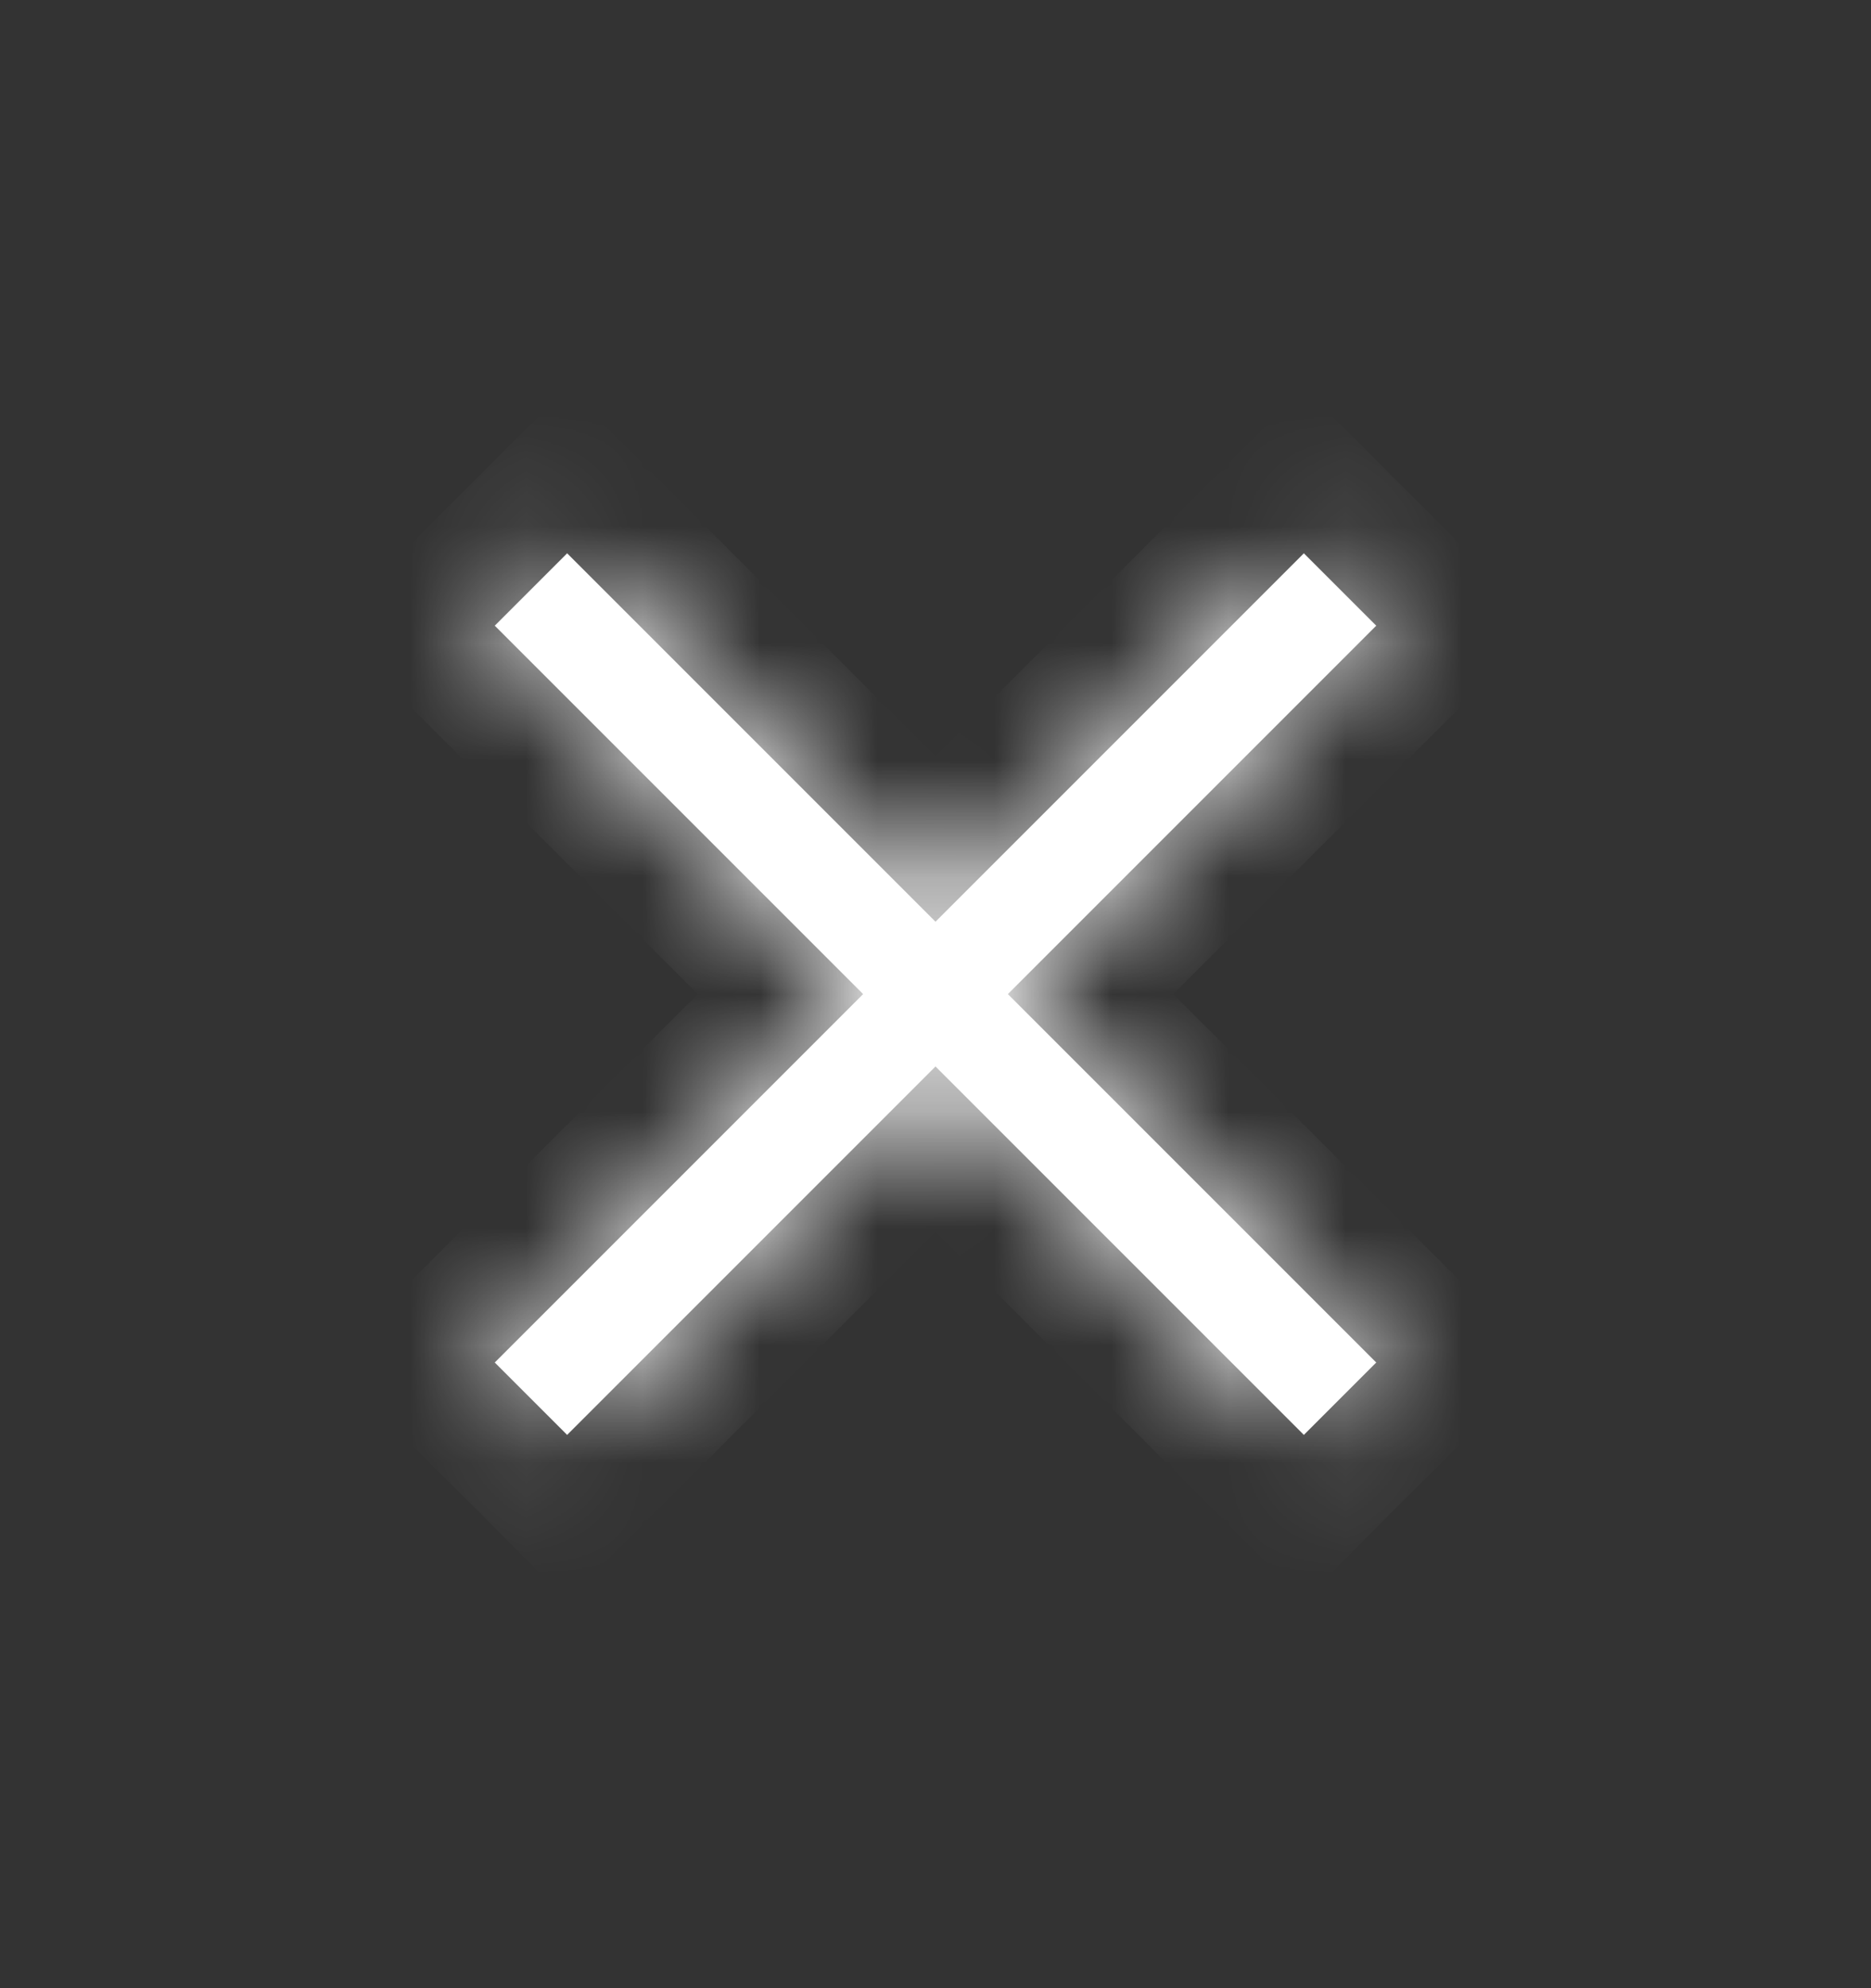<svg width="16" height="17" viewBox="0 0 16 17" fill="none" xmlns="http://www.w3.org/2000/svg">
<rect x="0" y="0" width="16" height="17" fill="#333333" stroke="none"/>
<mask id="path-1-inside-1_6_745" fill="white">
<path d="M4.85 12.269L4.231 11.65L7.381 8.5L4.231 5.35L4.85 4.731L8 7.881L11.15 4.731L11.769 5.35L8.619 8.5L11.769 11.65L11.15 12.269L8 9.119L4.85 12.269Z"/>
</mask>
<path d="M4.85 12.269L4.231 11.65L7.381 8.5L4.231 5.35L4.85 4.731L8 7.881L11.15 4.731L11.769 5.35L8.619 8.5L11.769 11.65L11.15 12.269L8 9.119L4.85 12.269Z" fill="white"/>
<path d="M4.85 12.269L4.143 12.976L4.85 13.684L5.557 12.976L4.85 12.269ZM4.231 11.65L3.524 10.943L2.817 11.65L3.524 12.357L4.231 11.65ZM7.381 8.5L8.088 9.207L8.795 8.5L8.088 7.793L7.381 8.5ZM4.231 5.35L3.524 4.643L2.817 5.35L3.524 6.057L4.231 5.35ZM4.85 4.731L5.557 4.024L4.85 3.317L4.143 4.024L4.85 4.731ZM8 7.881L7.293 8.588L8 9.295L8.707 8.588L8 7.881ZM11.15 4.731L11.857 4.024L11.15 3.317L10.443 4.024L11.15 4.731ZM11.769 5.35L12.476 6.057L13.183 5.35L12.476 4.643L11.769 5.35ZM8.619 8.5L7.912 7.793L7.205 8.5L7.912 9.207L8.619 8.5ZM11.769 11.65L12.476 12.357L13.183 11.65L12.476 10.943L11.769 11.65ZM11.15 12.269L10.443 12.976L11.15 13.684L11.857 12.976L11.15 12.269ZM8 9.119L8.707 8.412L8 7.705L7.293 8.412L8 9.119ZM5.557 11.562L4.938 10.943L3.524 12.357L4.143 12.976L5.557 11.562ZM4.938 12.357L8.088 9.207L6.674 7.793L3.524 10.943L4.938 12.357ZM8.088 7.793L4.938 4.643L3.524 6.057L6.674 9.207L8.088 7.793ZM4.938 6.057L5.557 5.438L4.143 4.024L3.524 4.643L4.938 6.057ZM4.143 5.438L7.293 8.588L8.707 7.174L5.557 4.024L4.143 5.438ZM8.707 8.588L11.857 5.438L10.443 4.024L7.293 7.174L8.707 8.588ZM10.443 5.438L11.062 6.057L12.476 4.643L11.857 4.024L10.443 5.438ZM11.062 4.643L7.912 7.793L9.326 9.207L12.476 6.057L11.062 4.643ZM7.912 9.207L11.062 12.357L12.476 10.943L9.326 7.793L7.912 9.207ZM11.062 10.943L10.443 11.562L11.857 12.976L12.476 12.357L11.062 10.943ZM11.857 11.562L8.707 8.412L7.293 9.826L10.443 12.976L11.857 11.562ZM7.293 8.412L4.143 11.562L5.557 12.976L8.707 9.826L7.293 8.412Z" fill="white" mask="url(#path-1-inside-1_6_745)"/>
</svg>
